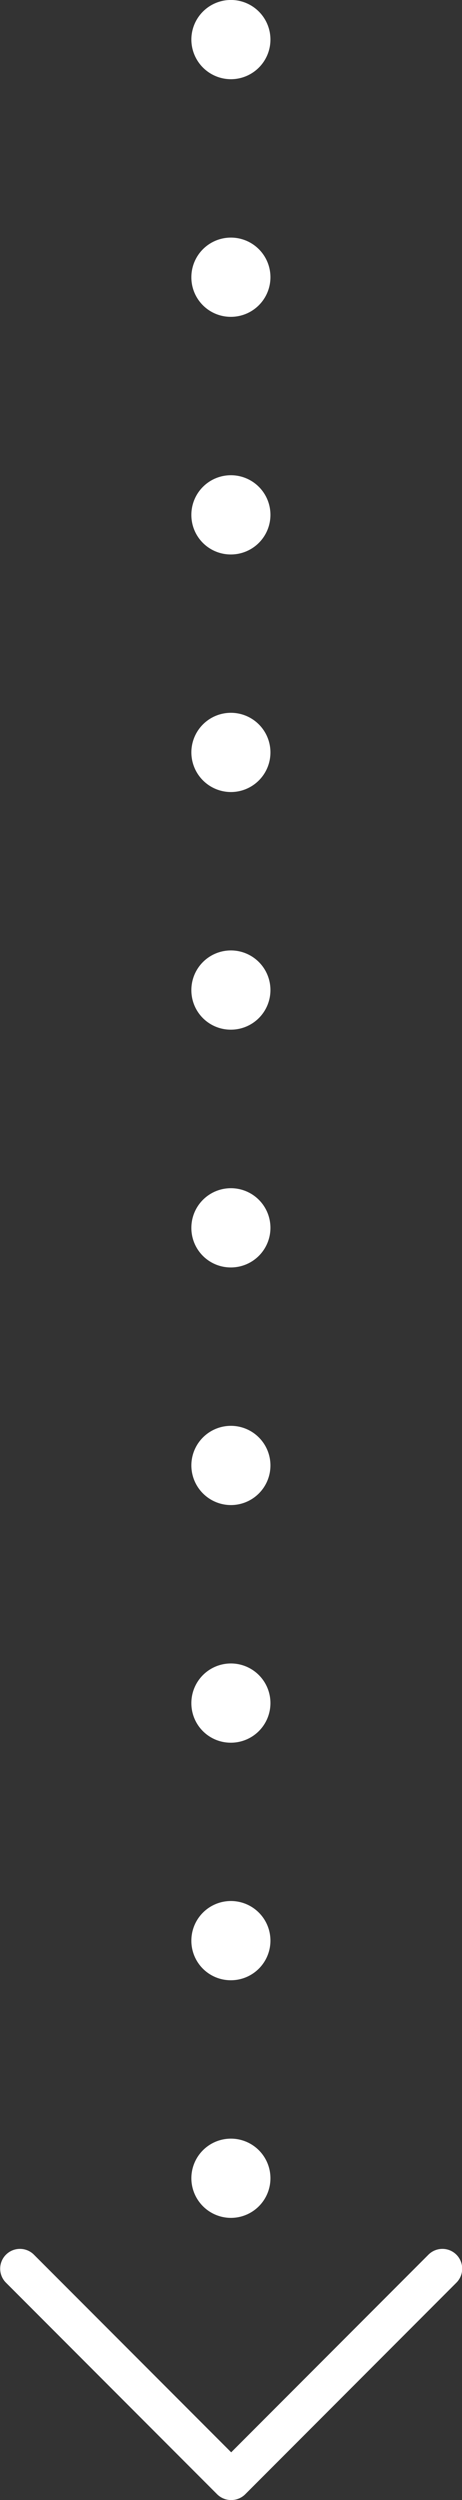<svg xmlns="http://www.w3.org/2000/svg" xmlns:xlink="http://www.w3.org/1999/xlink" width="16.629" height="89.805" viewBox="0 0 16.629 89.805"><rect x="0" y="0" width="16.629" height="89.805" fill="#333333" stroke="none"/><defs><clipPath id="a"><rect width="16.629" height="89.805" fill="none"/></clipPath></defs><g clip-path="url(#a)"><path d="M8.315,65.807a.714.714,0,0,1-.5-.208l-7.6-7.6a.711.711,0,0,1,1.006-1.006l7.1,7.1,7.1-7.1a.711.711,0,0,1,1.006,1.006l-7.6,7.6a.714.714,0,0,1-.5.208" transform="translate(0 23.998)" fill="#fff"/><path d="M4.842,78.246a1.423,1.423,0,1,1,1.423,1.423,1.426,1.426,0,0,1-1.423-1.423m0-8.536a1.423,1.423,0,1,1,1.423,1.423A1.417,1.417,0,0,1,4.842,69.71m0-8.536A1.423,1.423,0,1,1,6.265,62.6a1.417,1.417,0,0,1-1.423-1.423m0-8.536a1.423,1.423,0,1,1,1.423,1.423,1.426,1.426,0,0,1-1.423-1.423m0-8.536a1.423,1.423,0,1,1,1.423,1.423A1.417,1.417,0,0,1,4.842,44.1m0-8.536a1.423,1.423,0,1,1,1.423,1.423,1.417,1.417,0,0,1-1.423-1.423m0-8.536a1.423,1.423,0,1,1,1.423,1.423A1.426,1.426,0,0,1,4.842,27.03m0-8.536a1.423,1.423,0,1,1,1.423,1.423,1.417,1.417,0,0,1-1.423-1.423m0-8.536a1.423,1.423,0,1,1,1.423,1.423A1.417,1.417,0,0,1,4.842,9.959m0-8.536A1.423,1.423,0,1,1,6.265,2.845,1.426,1.426,0,0,1,4.842,1.423" transform="translate(2.046)" fill="#fff"/></g></svg>